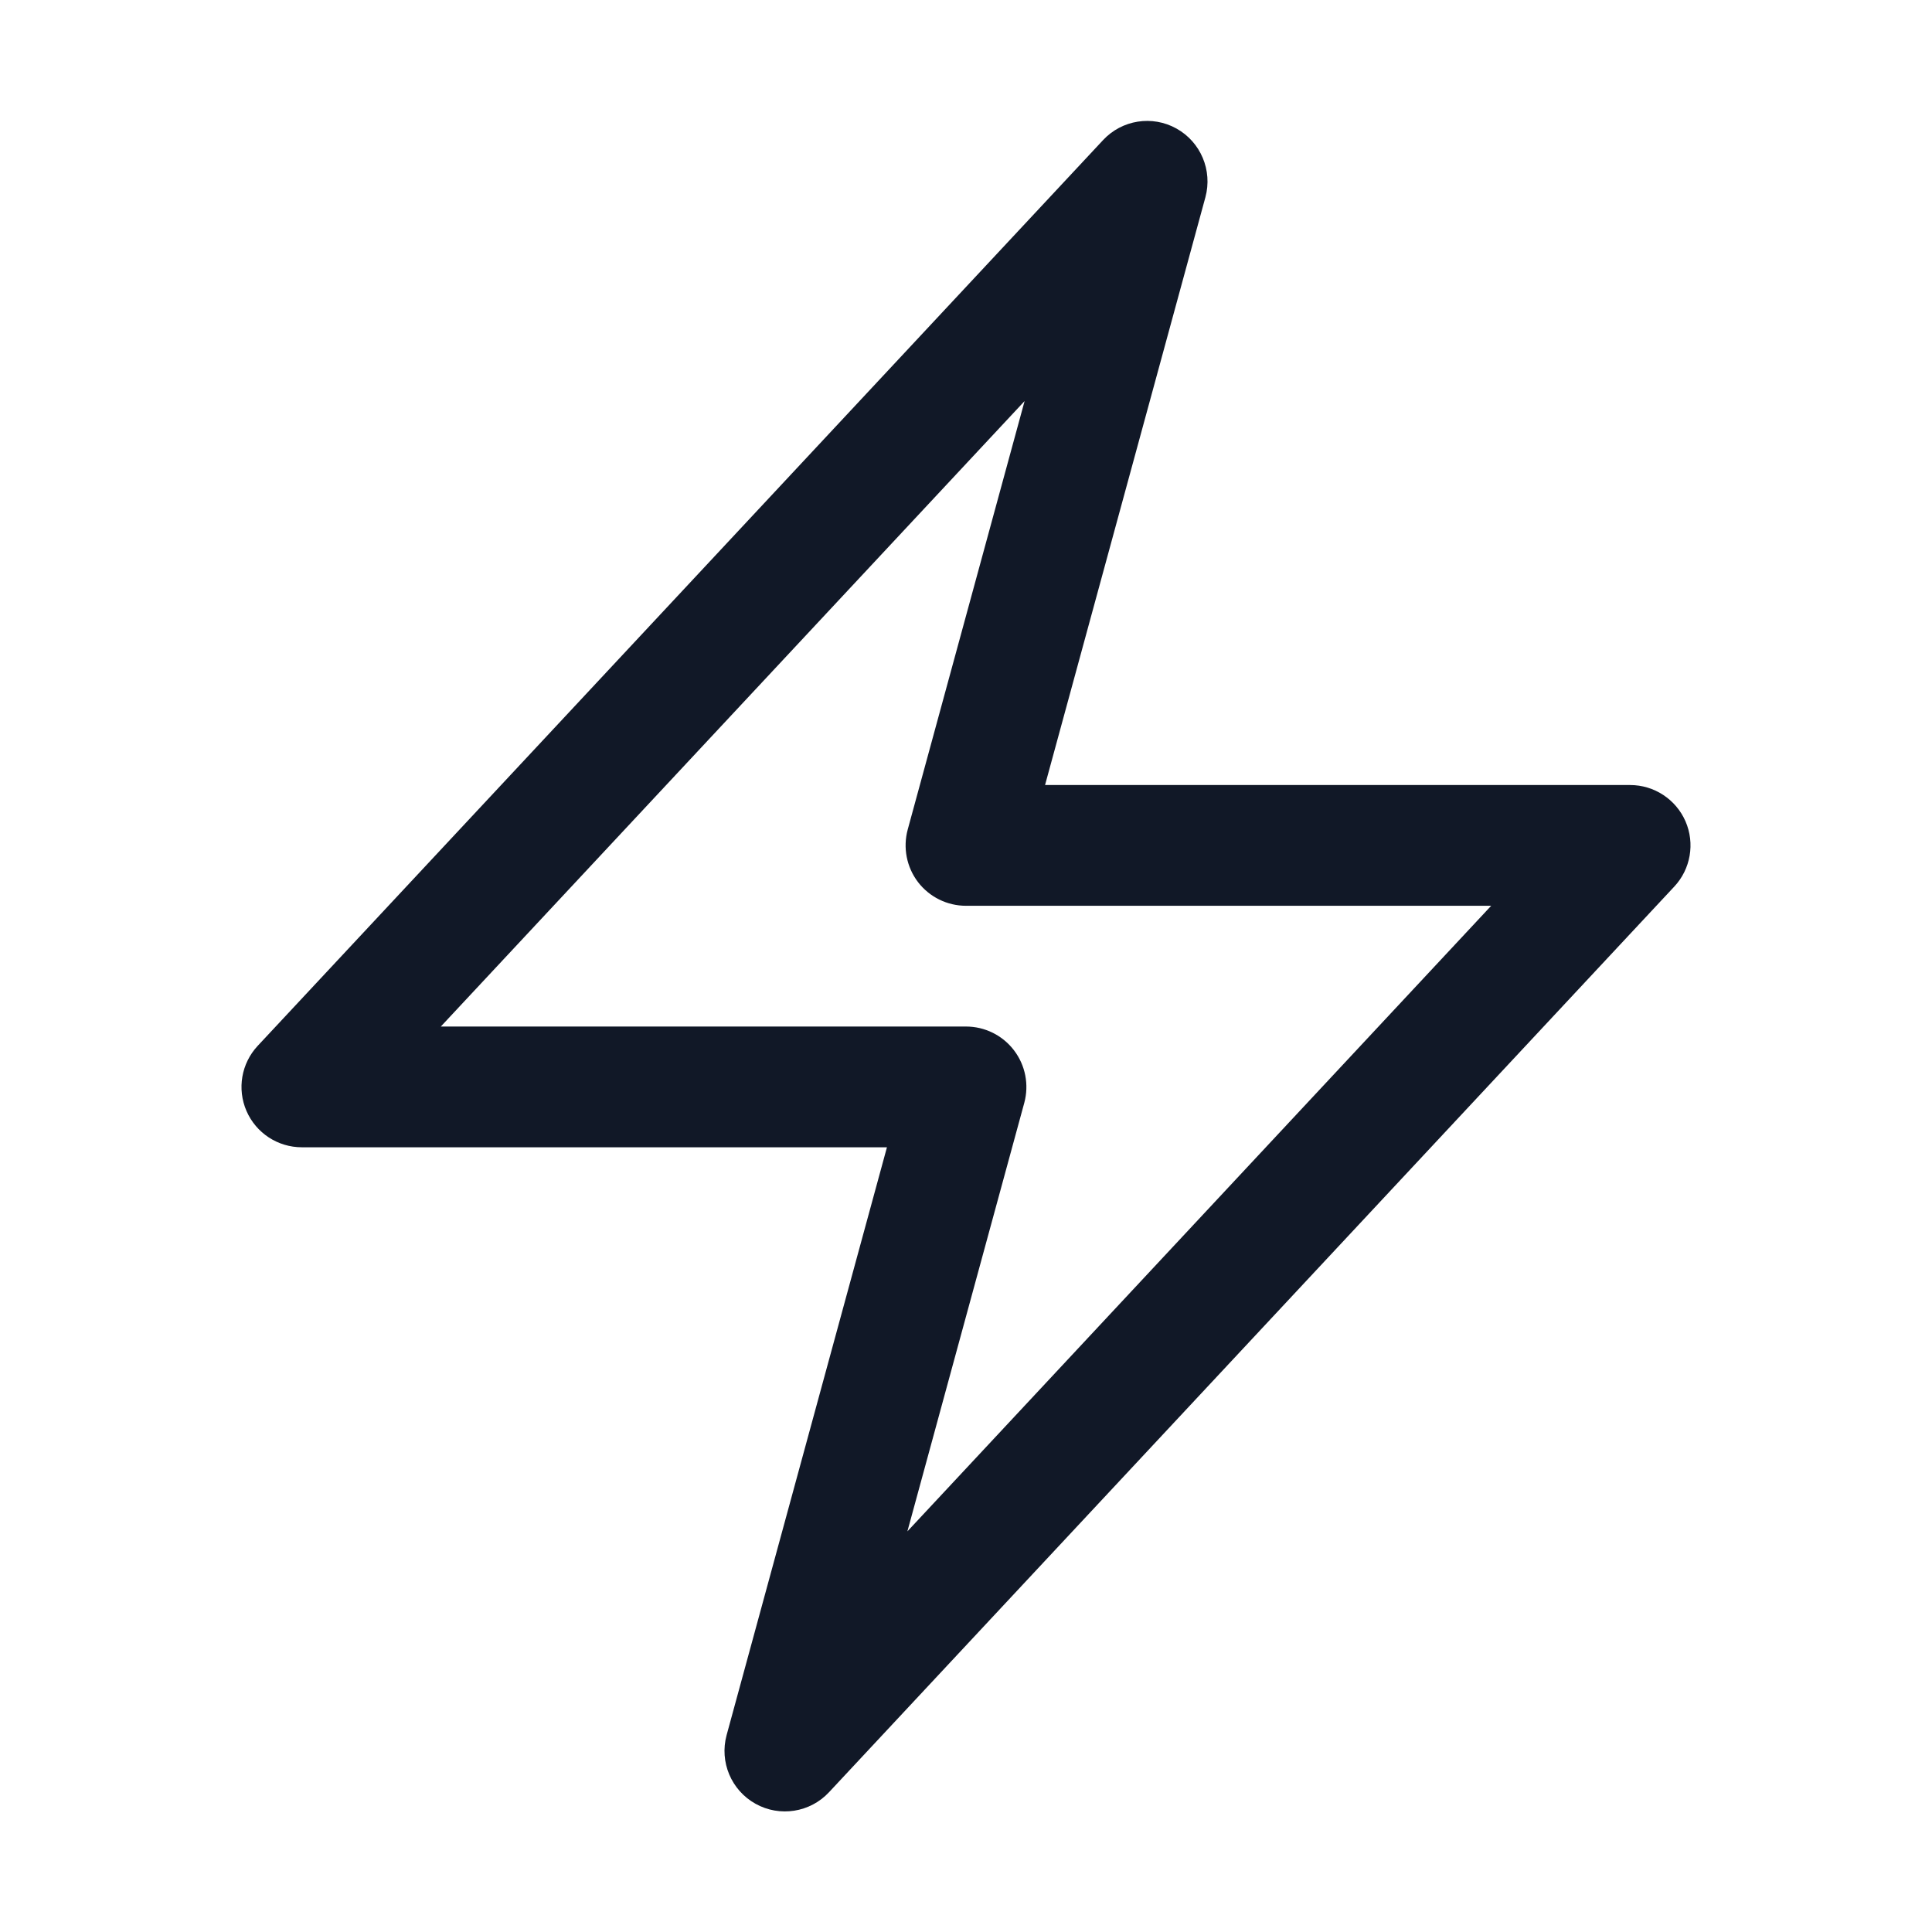 <svg width="24" height="24" viewBox="0 0 24 24" fill="none" xmlns="http://www.w3.org/2000/svg">
<path fill-rule="evenodd" clip-rule="evenodd" d="M14.615 1.597C14.916 1.765 15.064 2.117 14.974 2.45L12.982 9.752H20.25C20.549 9.752 20.819 9.93 20.938 10.203C21.057 10.477 21.002 10.796 20.798 11.014L10.298 22.264C10.063 22.516 9.686 22.575 9.385 22.407C9.084 22.239 8.936 21.888 9.026 21.555L11.018 14.252H3.75C3.451 14.252 3.181 14.075 3.062 13.801C2.943 13.527 2.998 13.209 3.202 12.991L13.702 1.741C13.937 1.488 14.314 1.429 14.615 1.597ZM5.476 12.752H12C12.234 12.752 12.454 12.861 12.596 13.047C12.738 13.233 12.785 13.474 12.724 13.7L11.272 19.023L18.524 11.252H12C11.766 11.252 11.546 11.143 11.404 10.958C11.262 10.772 11.215 10.53 11.276 10.305L12.728 4.982L5.476 12.752Z" fill="#111827"/>
</svg>
